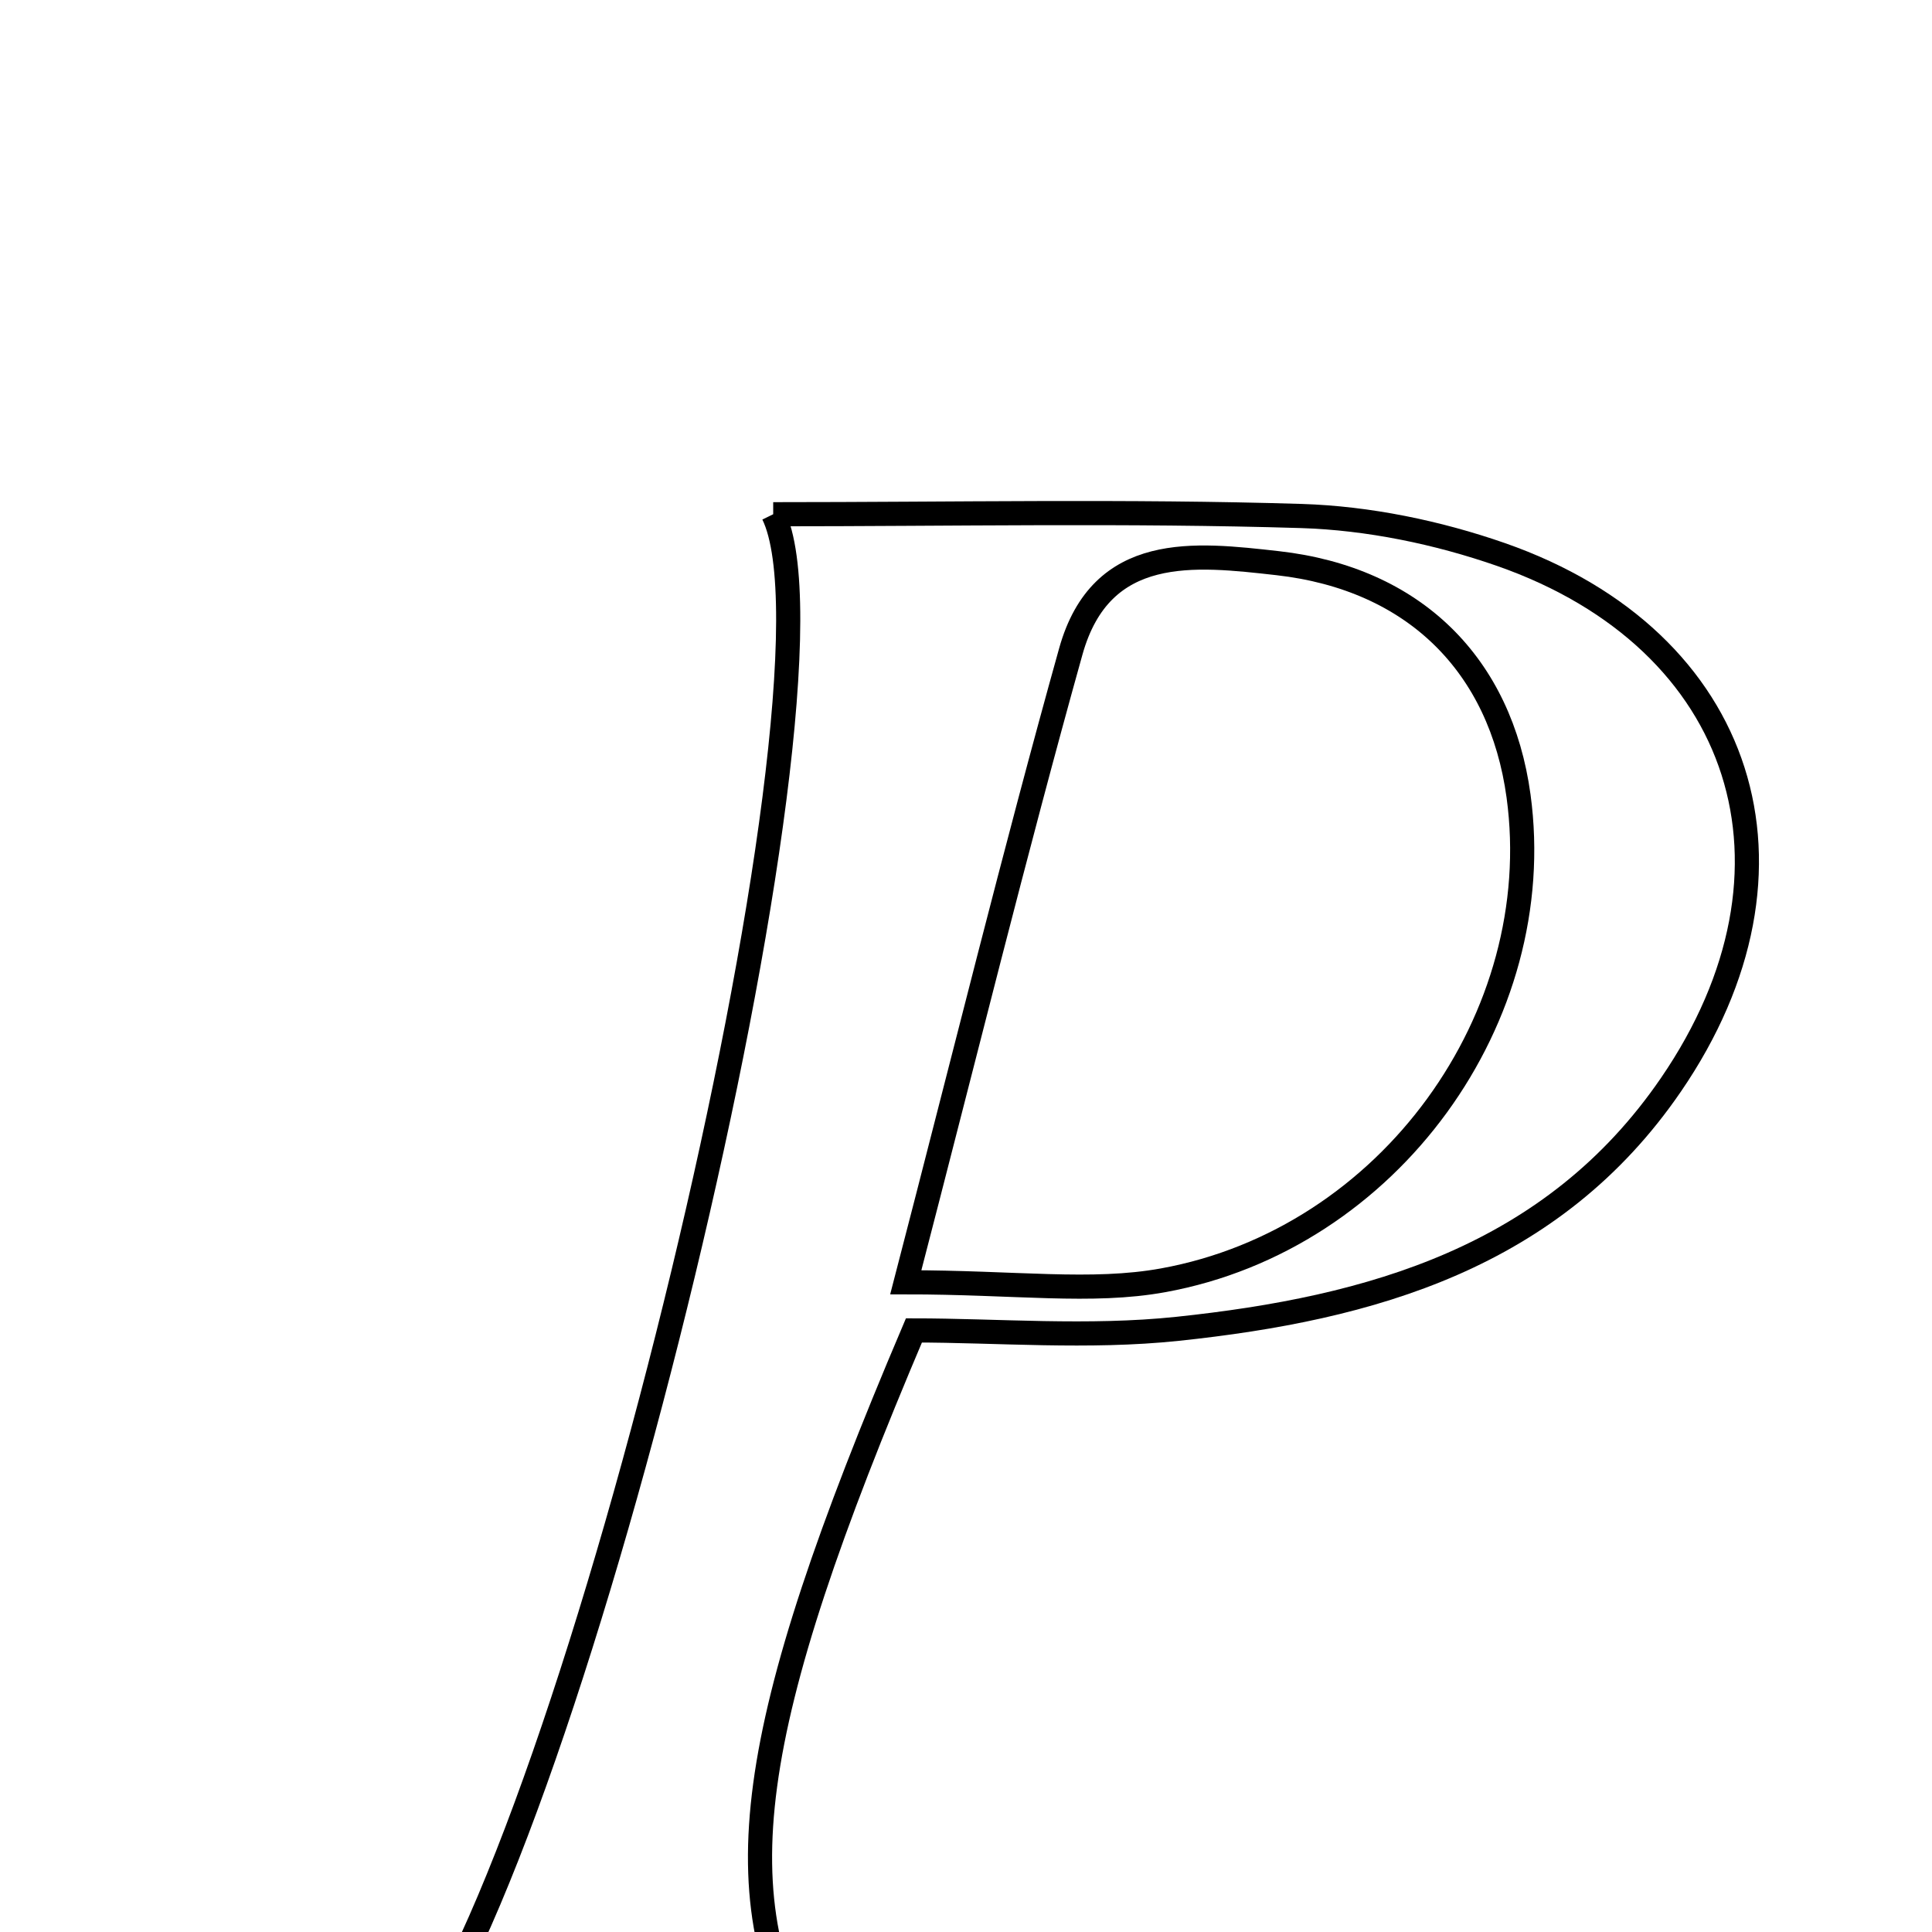 <svg xmlns="http://www.w3.org/2000/svg" viewBox="0.0 0.0 24.0 24.0" height="200px" width="200px"><path fill="none" stroke="black" stroke-width=".3" stroke-opacity="1.0"  filling="0" d="M9.605 6.388 C11.832 6.388 14.001 6.344 16.166 6.41 C16.999 6.436 17.859 6.614 18.648 6.889 C21.686 7.952 22.587 10.804 20.758 13.474 C19.288 15.622 17.028 16.254 14.629 16.507 C13.519 16.624 12.386 16.527 11.353 16.527 C9.238 21.503 8.943 23.594 10.147 25.573 C9.226 25.573 8.41 25.573 7.593 25.573 C6.748 25.573 5.901 25.573 5.008 25.573 C7.111 23.056 10.642 8.501 9.605 6.388"></path>
<path fill="none" stroke="black" stroke-width=".3" stroke-opacity="1.0"  filling="0" d="M15.872 6.996 C17.572 7.188 18.642 8.264 18.864 9.889 C19.238 12.632 17.262 15.393 14.45 15.904 C13.56 16.066 12.617 15.929 11.252 15.929 C11.984 13.112 12.604 10.591 13.302 8.092 C13.68 6.741 14.84 6.88 15.872 6.996"></path></svg>